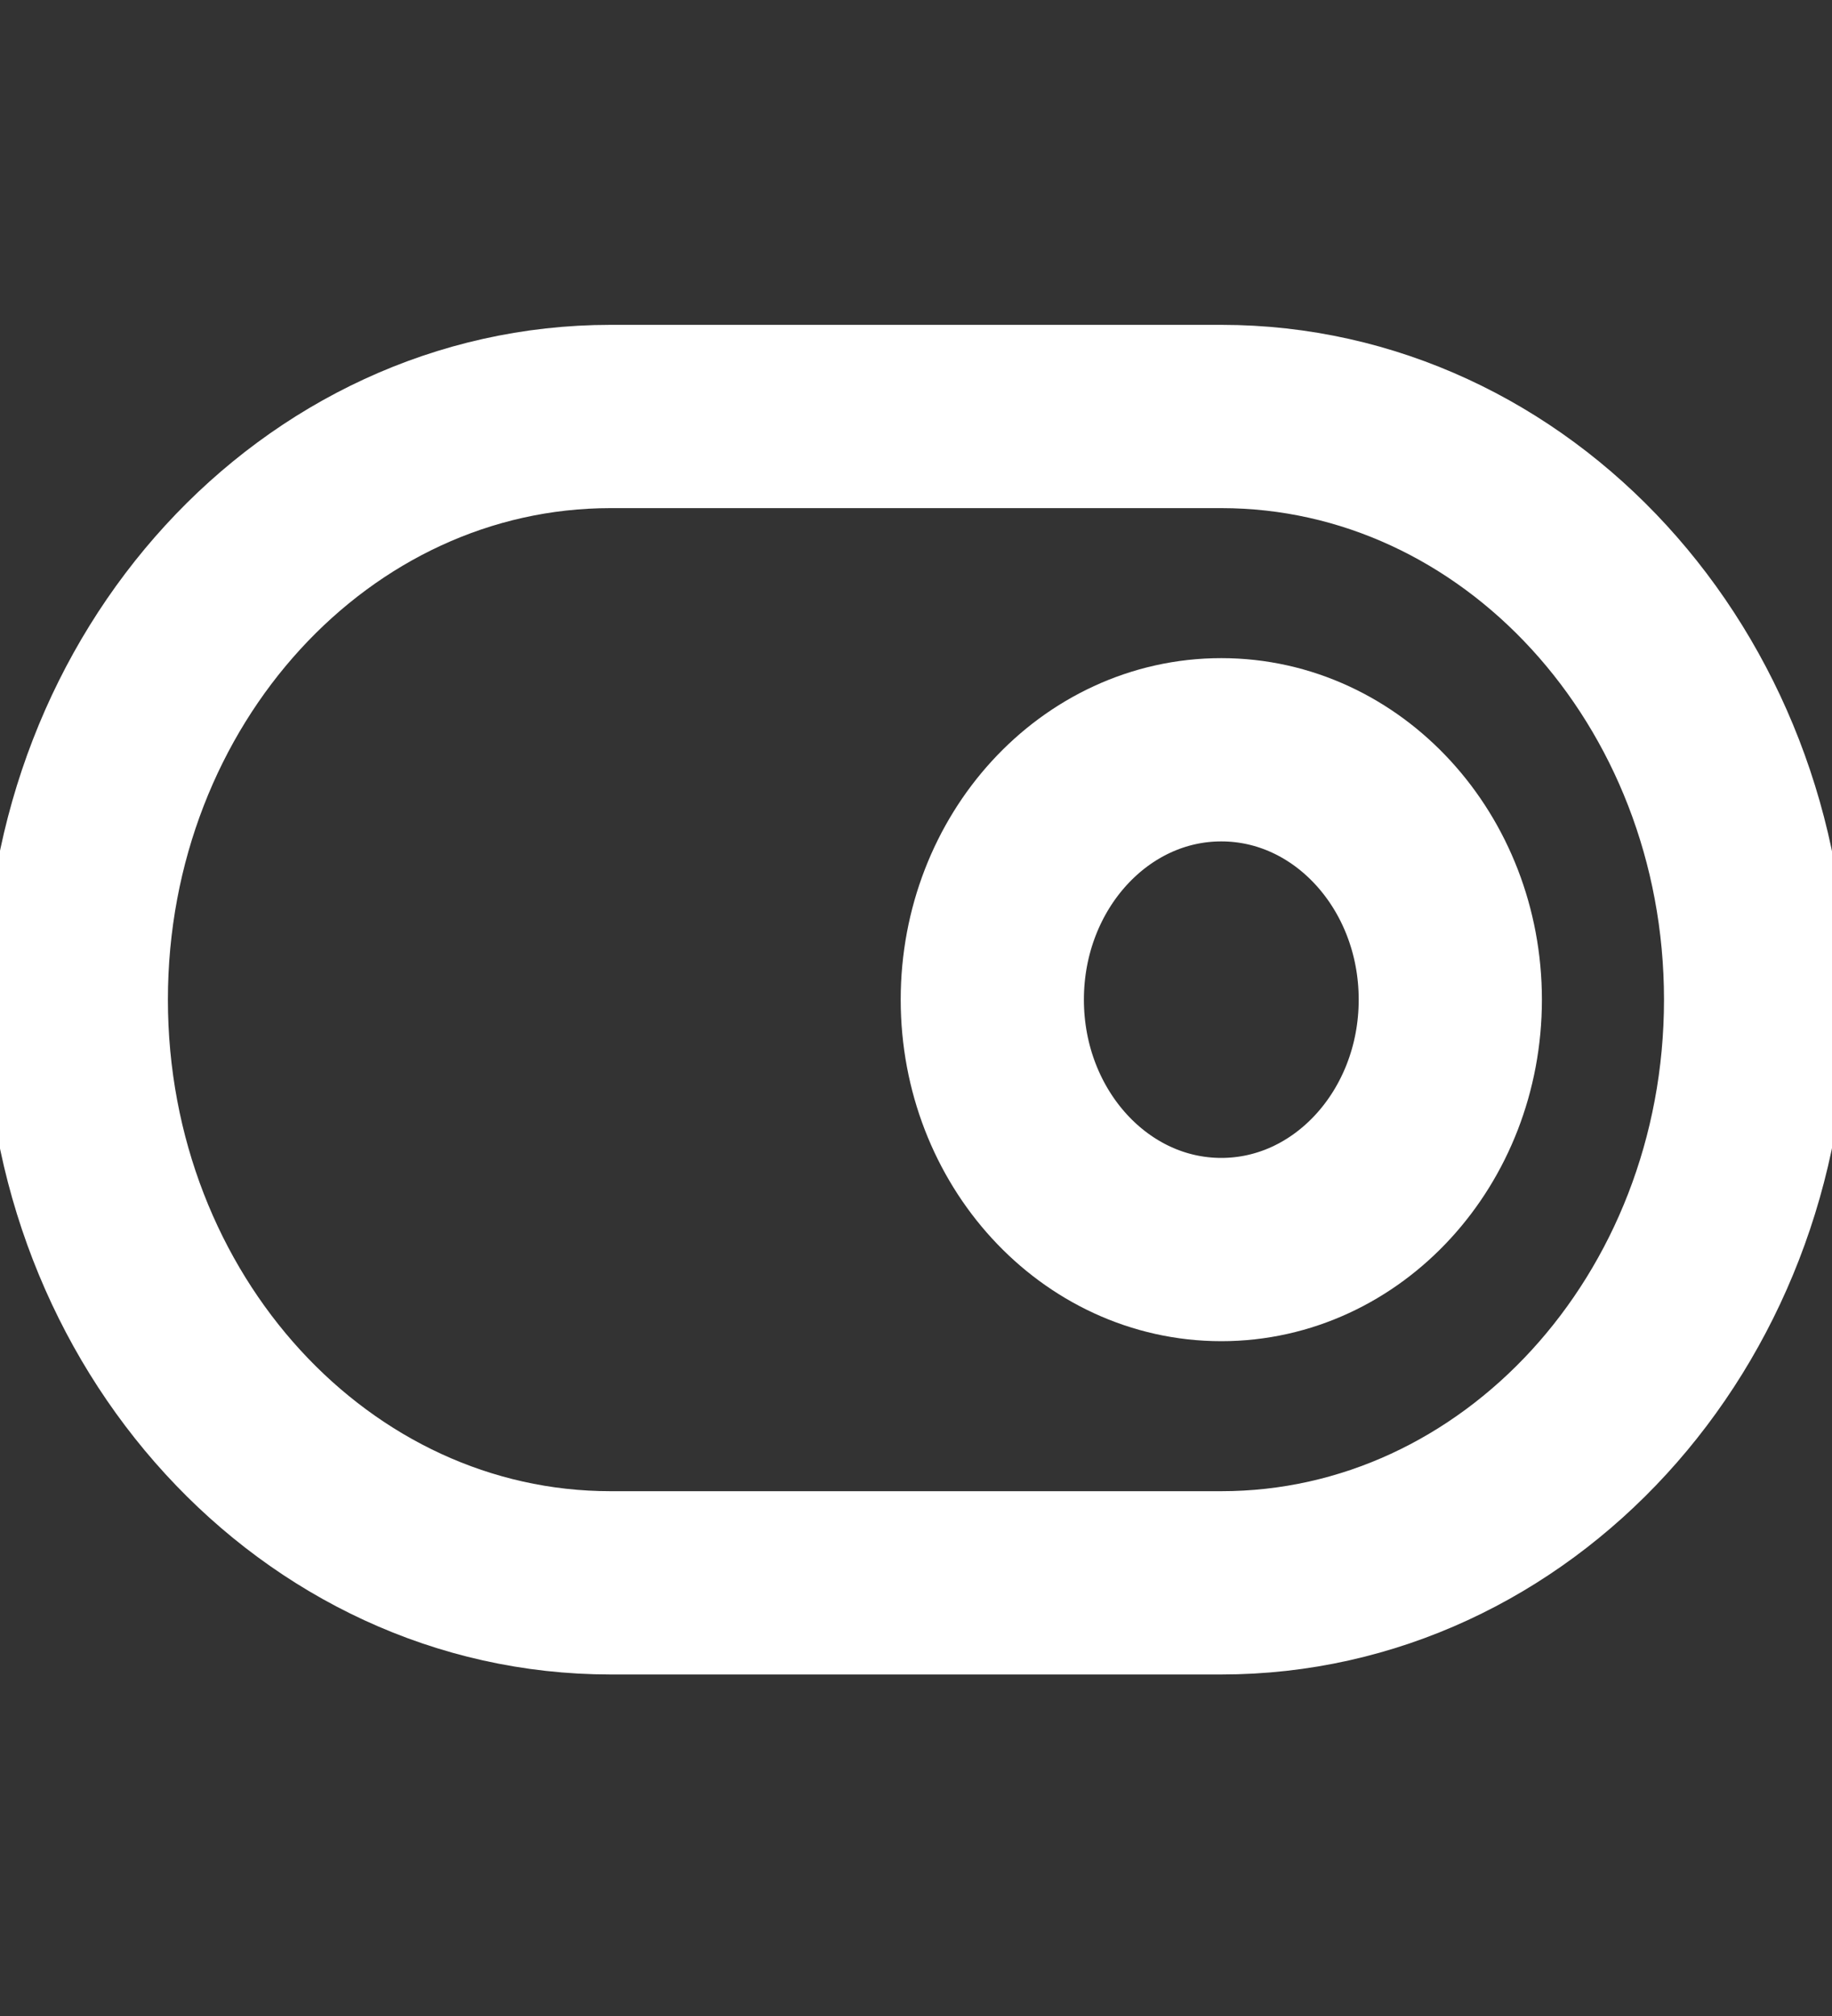 <svg width="20" height="22" viewBox="0 0 20 22" fill="none" xmlns="http://www.w3.org/2000/svg">
<rect x="0" y="0" width="20" height="22" fill="#333333" stroke="none"/>
<g clip-path="url(#clip0)">
<path d="M13.333 4.545H6.666C3.445 4.545 0.833 7.395 0.833 10.909C0.833 14.424 3.445 17.273 6.666 17.273H13.333C16.555 17.273 19.166 14.424 19.166 10.909C19.166 7.395 16.555 4.545 13.333 4.545Z" stroke="white" stroke-width="2" stroke-linecap="round" stroke-linejoin="round"/>
<path d="M13.333 13.636C14.714 13.636 15.833 12.415 15.833 10.909C15.833 9.403 14.714 8.182 13.333 8.182C11.952 8.182 10.833 9.403 10.833 10.909C10.833 12.415 11.952 13.636 13.333 13.636Z" stroke="white" stroke-width="2" stroke-linecap="round" stroke-linejoin="round"/>
</g>
<defs>
<clipPath id="clip0">
<rect width="20" height="21.818" fill="white"/>
</clipPath>
</defs>
</svg>
